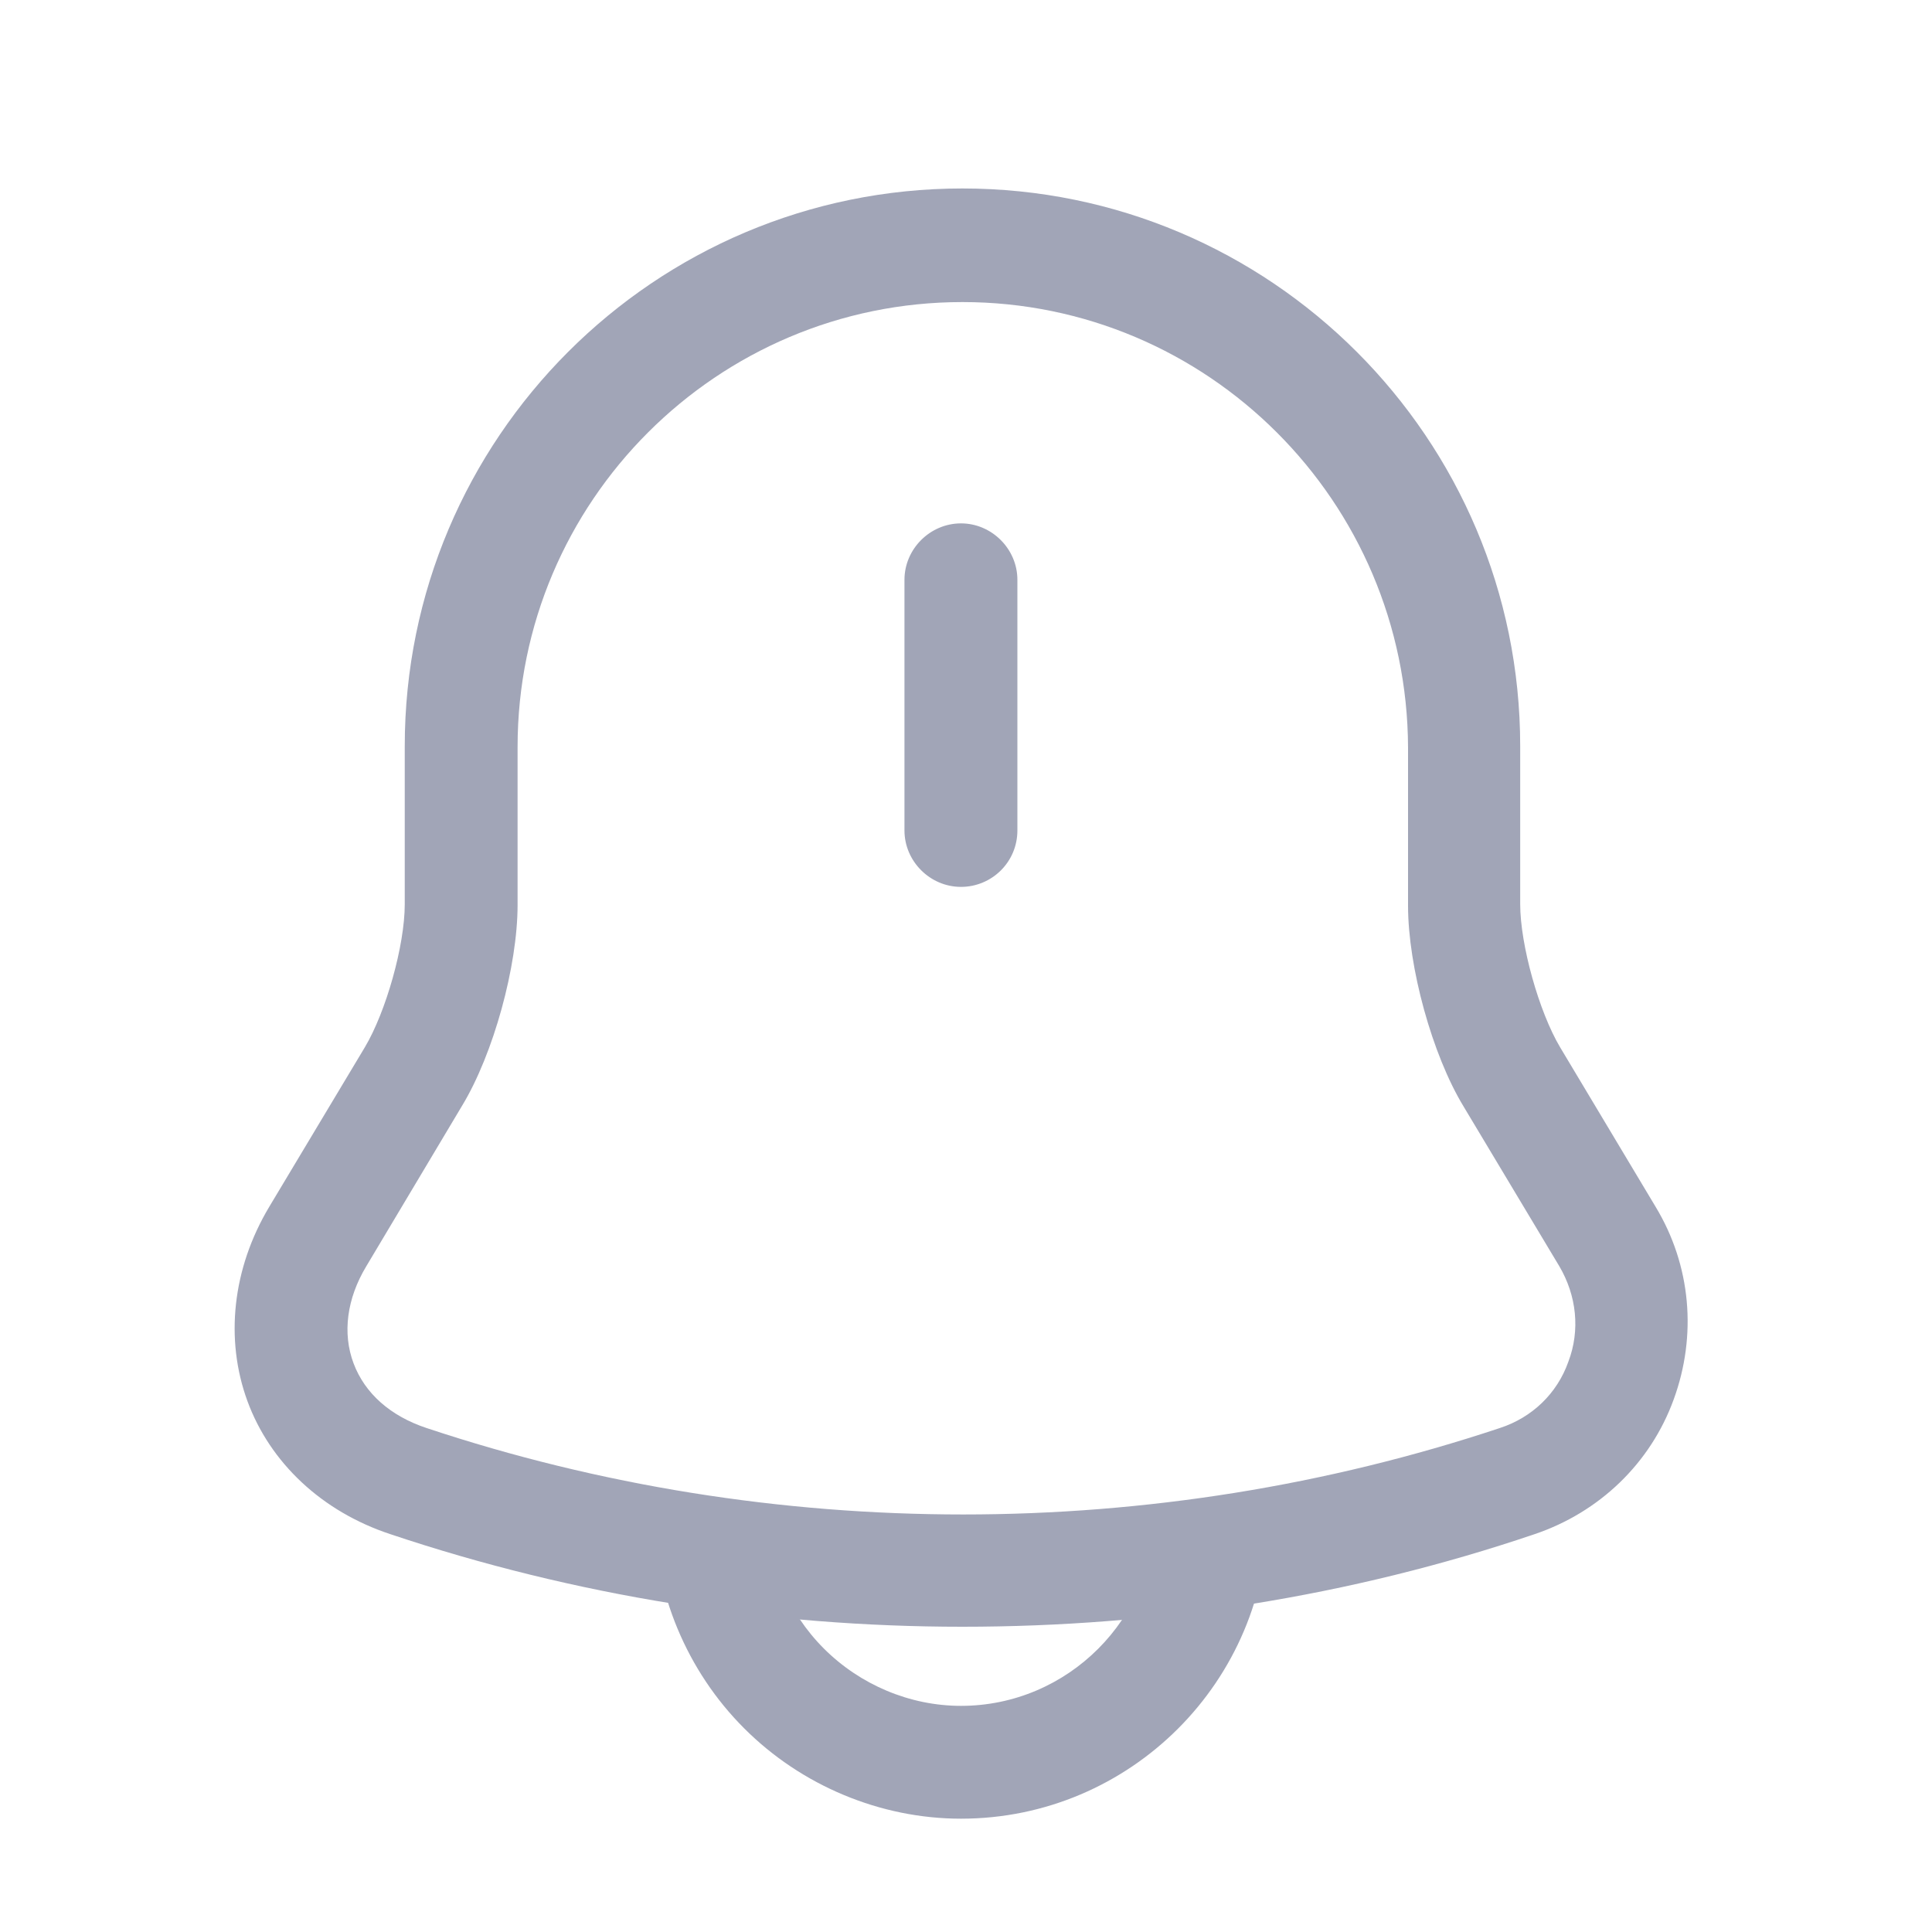 <svg width="20" height="20" viewBox="0 0 20 20" fill="none" xmlns="http://www.w3.org/2000/svg">
<path d="M9.948 9.181C9.628 9.181 9.363 8.916 9.363 8.597V6.002C9.363 5.683 9.628 5.418 9.948 5.418C10.267 5.418 10.532 5.683 10.532 6.002V8.597C10.532 8.924 10.267 9.181 9.948 9.181Z" fill="#A1A5B7"/>
<path d="M9.963 16.84C7.953 16.84 5.95 16.521 4.042 15.882C3.332 15.648 2.795 15.142 2.561 14.503C2.327 13.864 2.405 13.132 2.787 12.493L3.777 10.841C3.995 10.475 4.19 9.789 4.19 9.36V7.724C4.19 4.537 6.776 1.951 9.963 1.951C13.15 1.951 15.737 4.537 15.737 7.724V9.36C15.737 9.781 15.932 10.475 16.15 10.841L17.139 12.493C17.506 13.1 17.568 13.825 17.326 14.487C17.085 15.15 16.555 15.656 15.885 15.882C13.976 16.529 11.973 16.84 9.963 16.84ZM9.963 3.127C7.423 3.127 5.358 5.192 5.358 7.732V9.368C5.358 9.999 5.109 10.911 4.782 11.449L3.792 13.108C3.59 13.443 3.543 13.802 3.66 14.113C3.777 14.425 4.042 14.659 4.416 14.783C8 15.976 11.942 15.976 15.526 14.783C15.861 14.674 16.119 14.425 16.235 14.098C16.36 13.771 16.321 13.412 16.142 13.108L15.152 11.456C14.825 10.919 14.576 10.007 14.576 9.376V7.74C14.568 5.192 12.503 3.127 9.963 3.127Z" fill="#A1A5B7"/>
<path d="M9.948 18.827C9.114 18.827 8.296 18.485 7.704 17.892C7.111 17.3 6.769 16.482 6.769 15.648H7.937C7.937 16.178 8.155 16.692 8.529 17.066C8.903 17.44 9.418 17.659 9.948 17.659C11.054 17.659 11.958 16.755 11.958 15.648H13.127C13.127 17.401 11.701 18.827 9.948 18.827Z" fill="#A1A5B7"/>
</svg>
